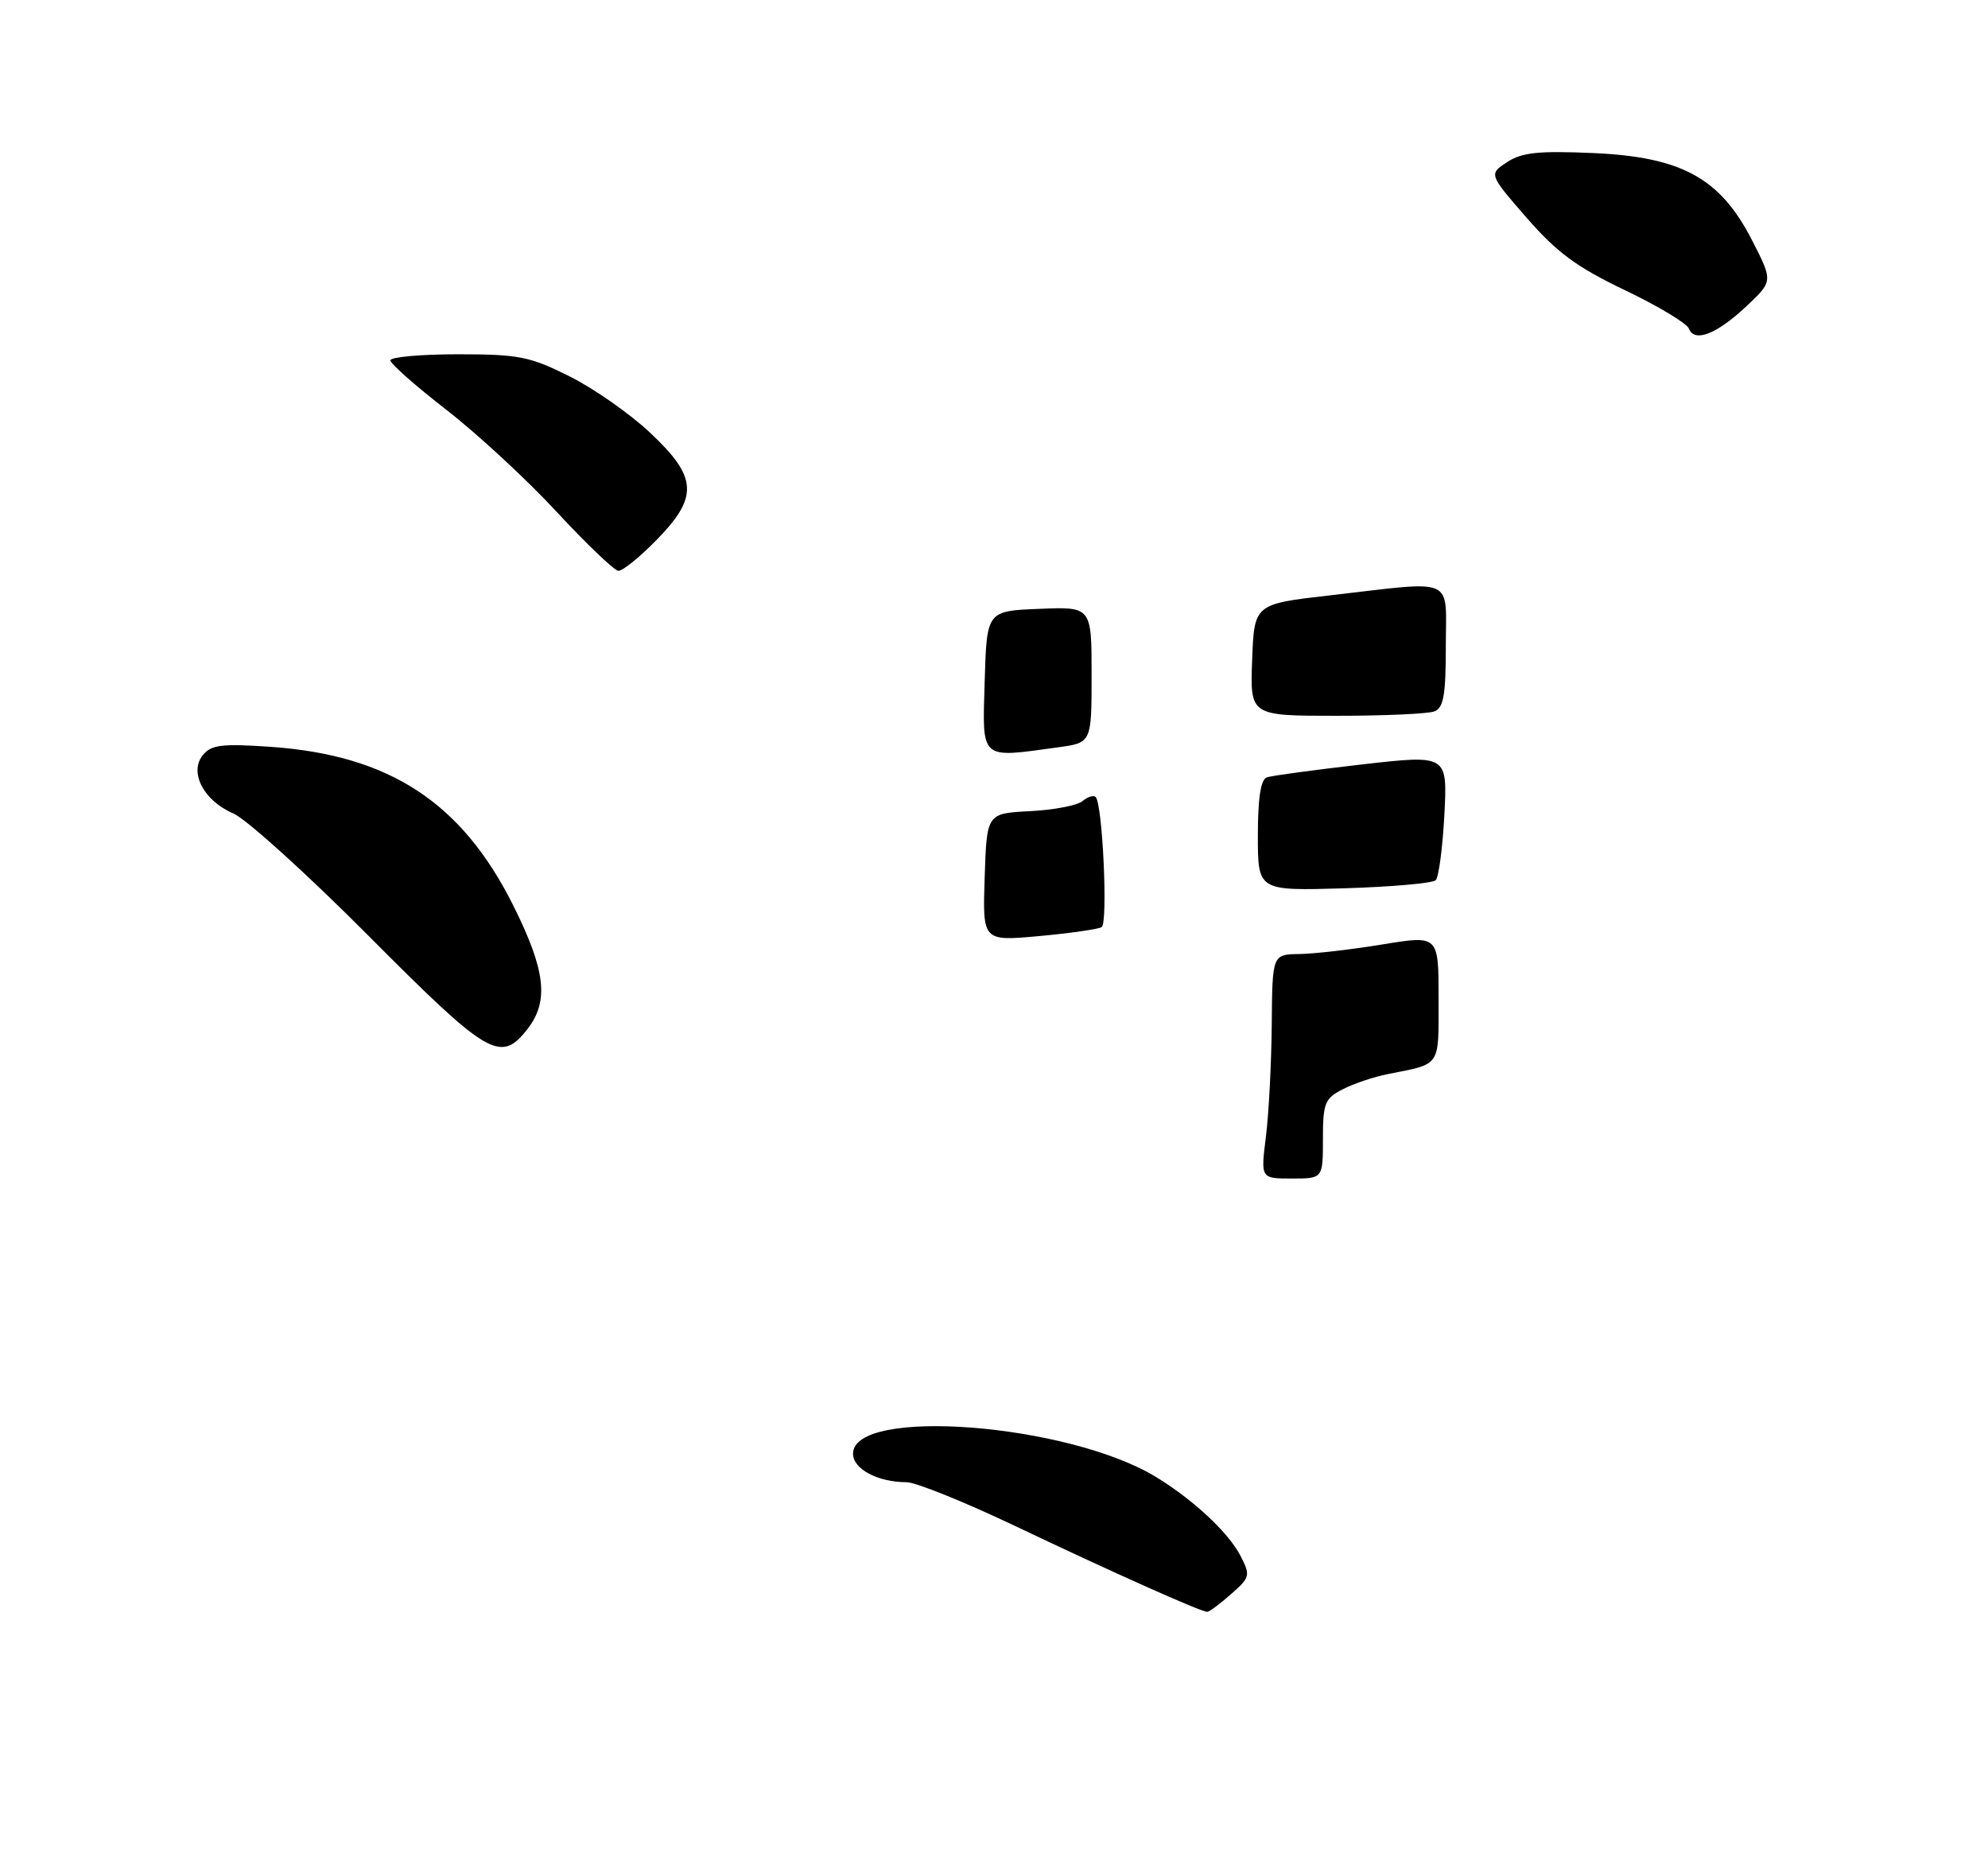 <?xml version="1.0" encoding="UTF-8" standalone="no"?>
<!DOCTYPE svg PUBLIC "-//W3C//DTD SVG 1.1//EN" "http://www.w3.org/Graphics/SVG/1.1/DTD/svg11.dtd" >
<svg xmlns="http://www.w3.org/2000/svg" xmlns:xlink="http://www.w3.org/1999/xlink" version="1.1" viewBox="0 0 275 259">
 <g >
 <path fill="currentColor"
d=" M 170.28 220.49 C 172.94 218.15 173.00 217.90 171.59 215.17 C 169.92 211.95 165.11 207.46 159.95 204.30 C 147.76 196.86 118.00 194.56 118.00 201.06 C 118.00 203.18 121.43 205.00 125.41 205.00 C 126.67 205.00 133.50 207.76 140.60 211.14 C 153.90 217.47 166.12 222.93 167.00 222.93 C 167.28 222.93 168.75 221.83 170.28 220.49 Z  M 72.93 142.37 C 75.98 138.49 75.49 134.21 70.97 125.18 C 63.86 110.98 53.89 104.46 37.53 103.30 C 30.77 102.83 29.24 103.00 28.09 104.40 C 26.11 106.78 28.15 110.74 32.25 112.49 C 34.04 113.25 42.47 120.88 50.99 129.44 C 67.55 146.08 69.23 147.07 72.93 142.37 Z  M 90.79 74.71 C 96.66 68.73 96.50 66.01 89.93 59.85 C 87.15 57.23 82.13 53.72 78.78 52.05 C 73.29 49.30 71.75 49.00 63.34 49.00 C 58.20 49.00 54.00 49.38 54.00 49.84 C 54.00 50.30 57.50 53.39 61.77 56.70 C 66.05 60.02 72.91 66.36 77.02 70.81 C 81.14 75.25 84.97 78.91 85.54 78.95 C 86.11 78.98 88.48 77.07 90.79 74.71 Z  M 241.61 42.33 C 245.26 38.89 245.26 38.89 242.36 33.23 C 237.97 24.64 232.64 21.71 220.40 21.17 C 212.84 20.84 210.52 21.08 208.48 22.42 C 205.94 24.09 205.94 24.09 211.18 30.12 C 215.37 34.93 218.11 36.95 224.77 40.13 C 229.35 42.32 233.33 44.71 233.62 45.44 C 234.38 47.43 237.48 46.22 241.61 42.33 Z  M 175.11 157.25 C 175.51 154.09 175.87 147.11 175.92 141.75 C 176.00 132.00 176.00 132.00 179.75 131.95 C 181.81 131.92 186.99 131.32 191.25 130.62 C 199.00 129.35 199.00 129.35 199.00 138.11 C 199.00 147.68 199.40 147.08 192.00 148.55 C 190.07 148.93 187.26 149.87 185.75 150.65 C 183.26 151.92 183.00 152.56 183.00 157.53 C 183.00 163.00 183.00 163.00 178.70 163.00 C 174.39 163.00 174.39 163.00 175.11 157.25 Z  M 136.21 121.34 C 136.50 112.50 136.50 112.50 142.47 112.19 C 145.75 112.03 149.02 111.40 149.74 110.80 C 150.46 110.20 151.28 109.95 151.56 110.23 C 152.53 111.19 153.28 127.71 152.39 128.23 C 151.90 128.52 147.99 129.08 143.71 129.47 C 135.92 130.18 135.92 130.18 136.21 121.34 Z  M 174.00 115.57 C 174.00 110.36 174.40 107.80 175.25 107.51 C 175.94 107.28 181.84 106.48 188.37 105.73 C 200.23 104.38 200.23 104.38 199.80 112.68 C 199.56 117.24 199.02 121.32 198.60 121.74 C 198.18 122.16 192.47 122.66 185.92 122.86 C 174.00 123.21 174.00 123.21 174.00 115.57 Z  M 136.21 94.25 C 136.50 84.50 136.50 84.50 143.75 84.21 C 151.00 83.91 151.00 83.91 151.00 93.32 C 151.00 102.73 151.00 102.73 146.36 103.36 C 135.46 104.86 135.89 105.25 136.21 94.25 Z  M 173.21 91.27 C 173.50 83.54 173.50 83.54 184.00 82.34 C 201.59 80.32 200.00 79.62 200.00 89.39 C 200.00 96.12 199.69 97.91 198.42 98.39 C 197.55 98.73 191.45 99.00 184.88 99.00 C 172.92 99.00 172.92 99.00 173.21 91.27 Z "/>
</g>
</svg>